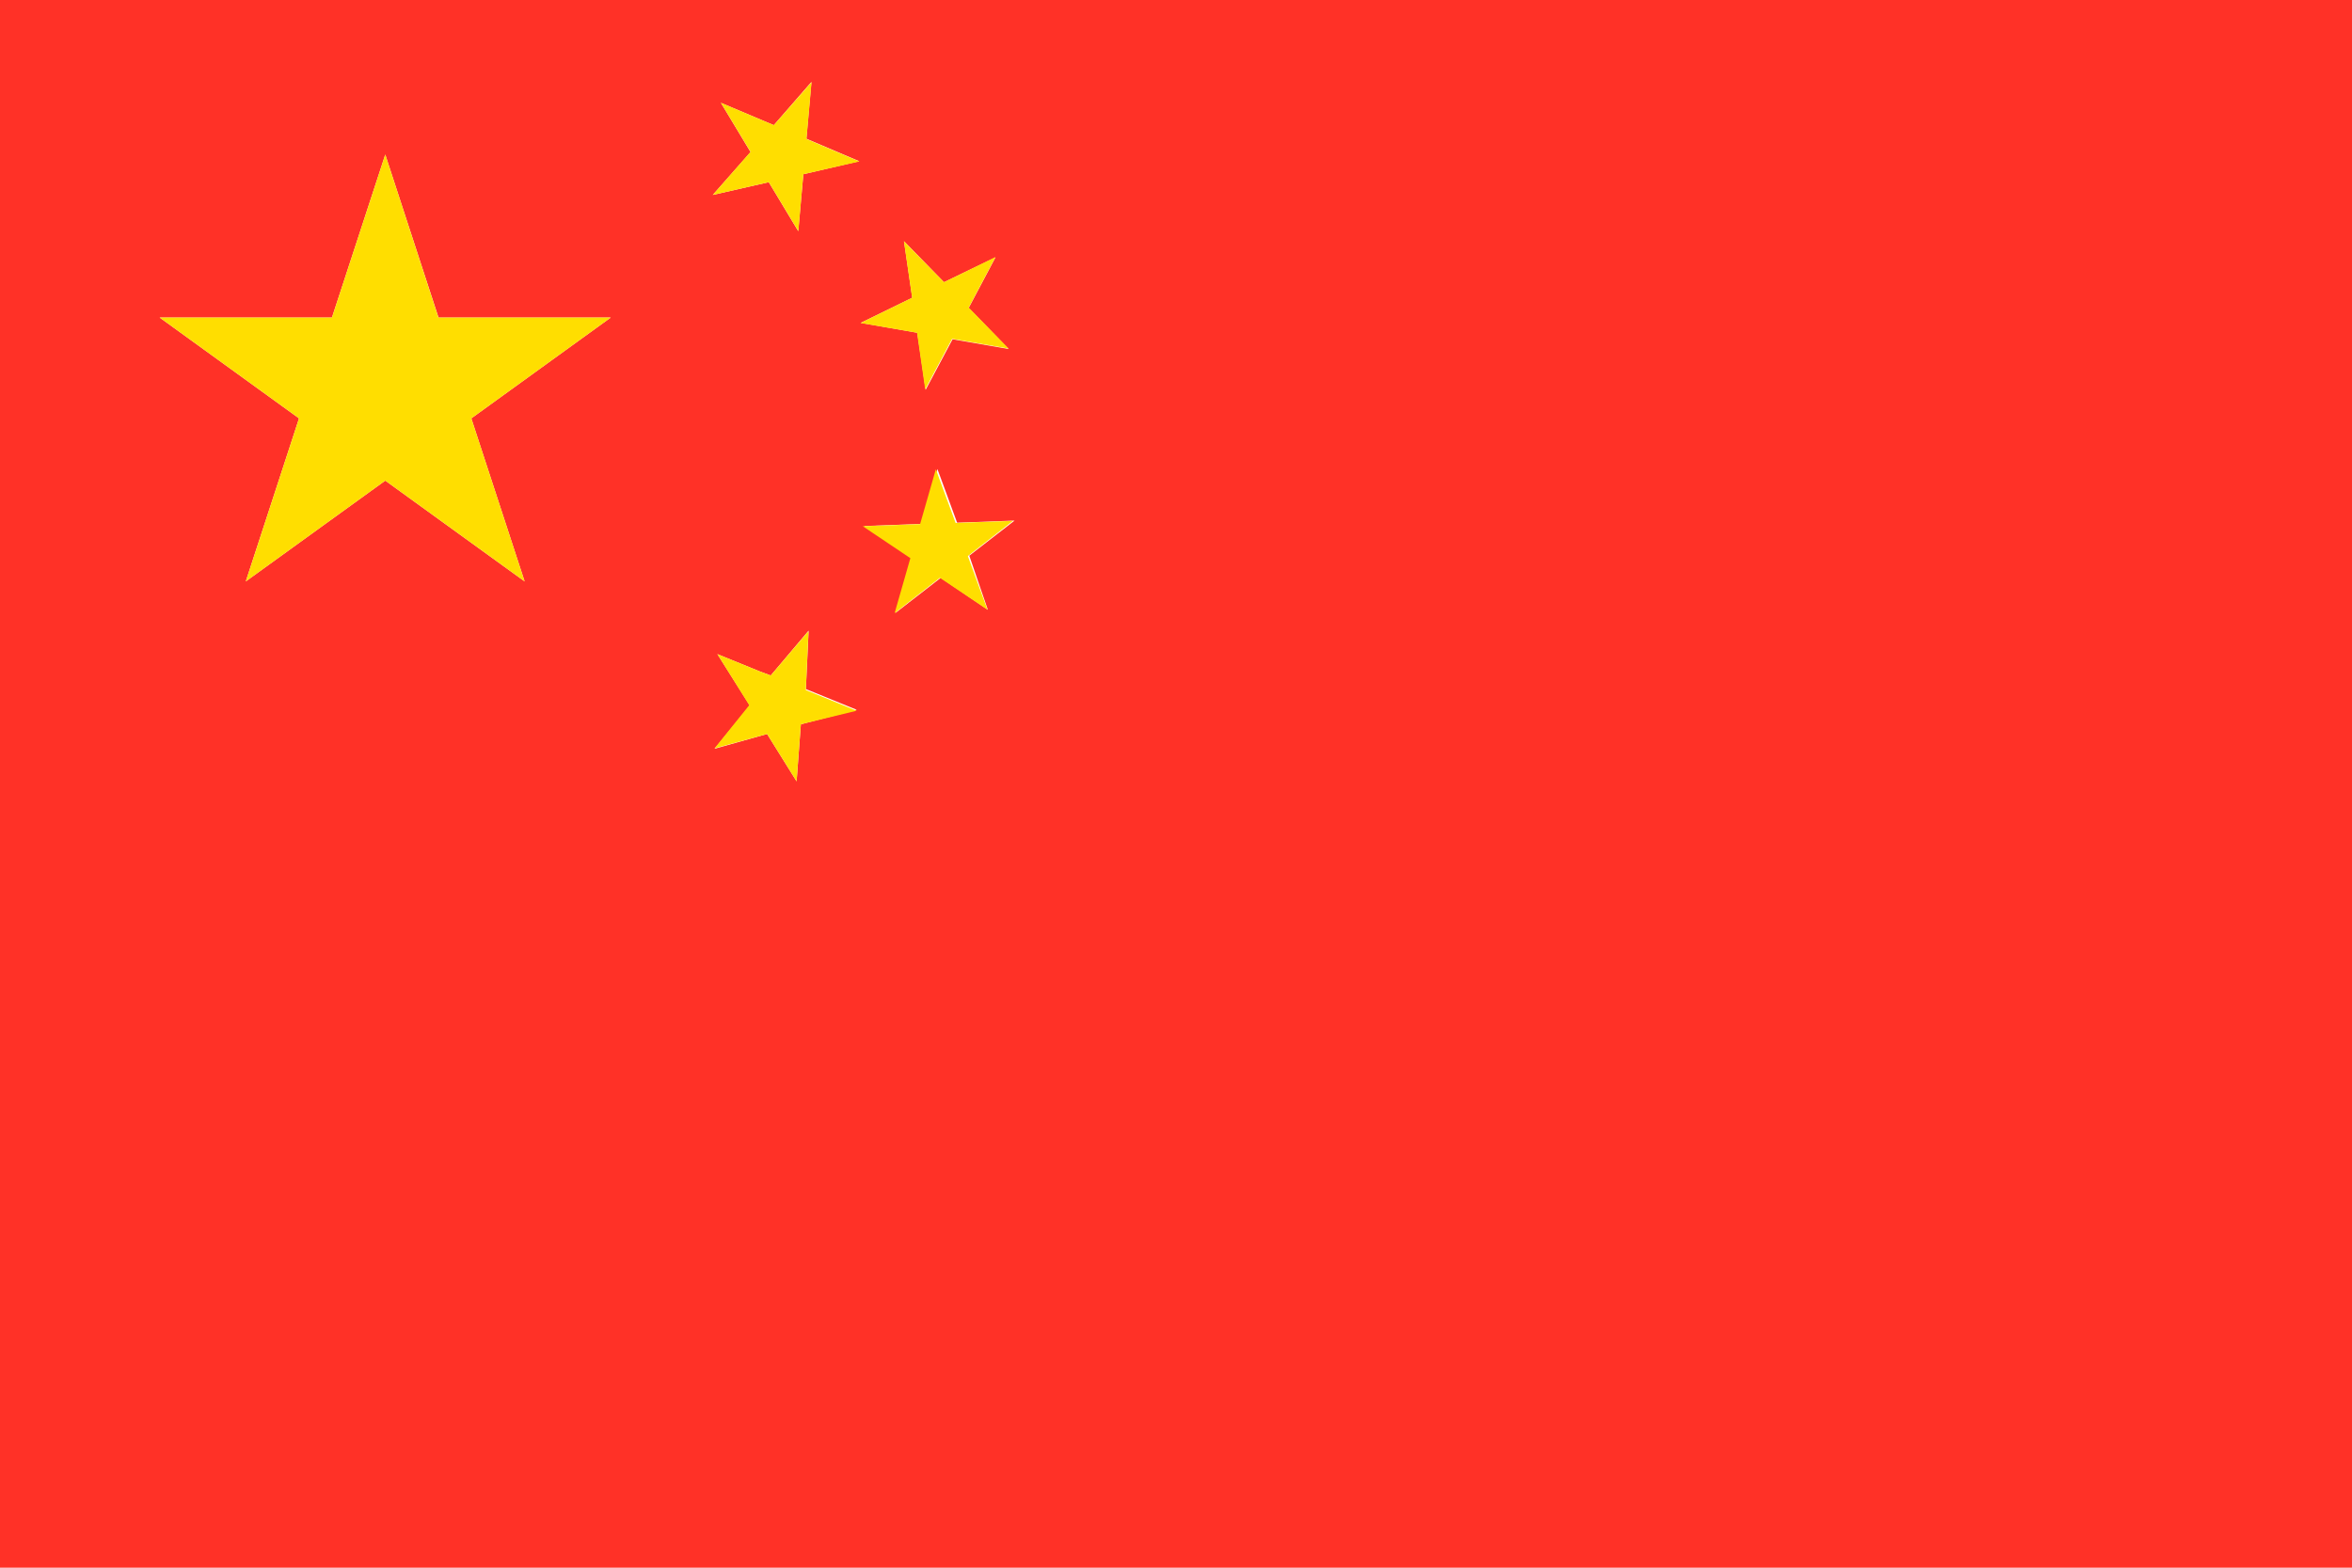 <?xml version="1.0" encoding="UTF-8"?>
<svg width="36px" height="24px" viewBox="0 0 36 24" version="1.1" xmlns="http://www.w3.org/2000/svg" xmlns:xlink="http://www.w3.org/1999/xlink">
    <!-- Generator: Sketch 57 (83077) - https://sketch.com -->
    <title>oui-Flag/China</title>
    <desc>Created with Sketch.</desc>
    <g id="oui-Flag/China" stroke="none" stroke-width="1" fill="none" fill-rule="evenodd">
        <g id="China" fill-rule="nonzero">
            <path d="M36,0 L0,0 L0,24 L36,24 L36,0 Z M8.03,8.901 L5.897,7.358 L3.762,8.901 L4.577,6.405 L2.443,4.861 L5.081,4.861 L5.897,2.366 L6.712,4.861 L9.349,4.861 L7.214,6.405 L8.03,8.901 Z M12.193,11.962 L11.741,11.237 L10.937,11.463 L11.477,10.802 L10.98,10.014 L11.635,10.281 L11.797,10.341 L12.362,9.672 L12.362,9.672 L12.377,9.654 L12.335,10.549 L13.113,10.866 L12.258,11.088 L12.193,11.962 Z M12.296,2.667 L12.218,3.539 L11.767,2.789 L10.91,2.984 L11.488,2.328 L11.034,1.574 L11.844,1.916 L12.42,1.254 L12.343,2.124 L13.151,2.468 L12.296,2.667 Z M13.837,3.693 L14.449,4.32 L15.237,3.94 L14.827,4.714 L15.439,5.343 L14.58,5.194 L14.168,5.968 L14.04,5.094 L13.174,4.943 L13.963,4.558 L13.837,3.693 Z M15.12,9.335 L14.4,8.846 L13.707,9.383 L13.948,8.541 L13.228,8.053 L14.107,8.02 L14.348,7.18 L14.65,8.002 L15.529,7.97 L14.836,8.507 L15.12,9.335 Z" id="Shape" fill="#FF3127"></path>
            <polygon id="Shape" fill="#FFDE00" points="6.71 4.861 5.897 2.366 5.081 4.861 2.443 4.861 4.577 6.405 3.762 8.901 5.897 7.358 8.03 8.901 7.214 6.405 9.349 4.861"></polygon>
            <polygon id="Shape" fill="#FFDE00" points="12.422 1.257 11.844 1.916 11.034 1.574 11.488 2.325 10.91 2.984 11.767 2.789 12.22 3.539 12.296 2.667 13.153 2.472 12.344 2.128"></polygon>
            <polygon id="Shape" fill="#FFDE00" points="14.036 5.094 14.161 5.961 14.573 5.187 15.439 5.337 14.827 4.709 15.237 3.935 14.449 4.32 13.835 3.693 13.961 4.558 13.171 4.945"></polygon>
            <polygon id="Shape" fill="#FFDE00" points="15.505 7.974 14.627 8.006 14.324 7.184 14.083 8.024 13.205 8.056 13.934 8.545 13.693 9.387 14.386 8.846 15.115 9.335 14.814 8.513"></polygon>
            <polygon id="Shape" fill="#FFDE00" points="12.375 9.668 12.361 9.686 12.362 9.677 11.797 10.341 11.635 10.281 10.98 10.014 11.468 10.796 10.937 11.457 11.741 11.237 12.193 11.962 12.258 11.088 13.111 10.881 12.334 10.564"></polygon>
        </g>
    </g>
</svg>